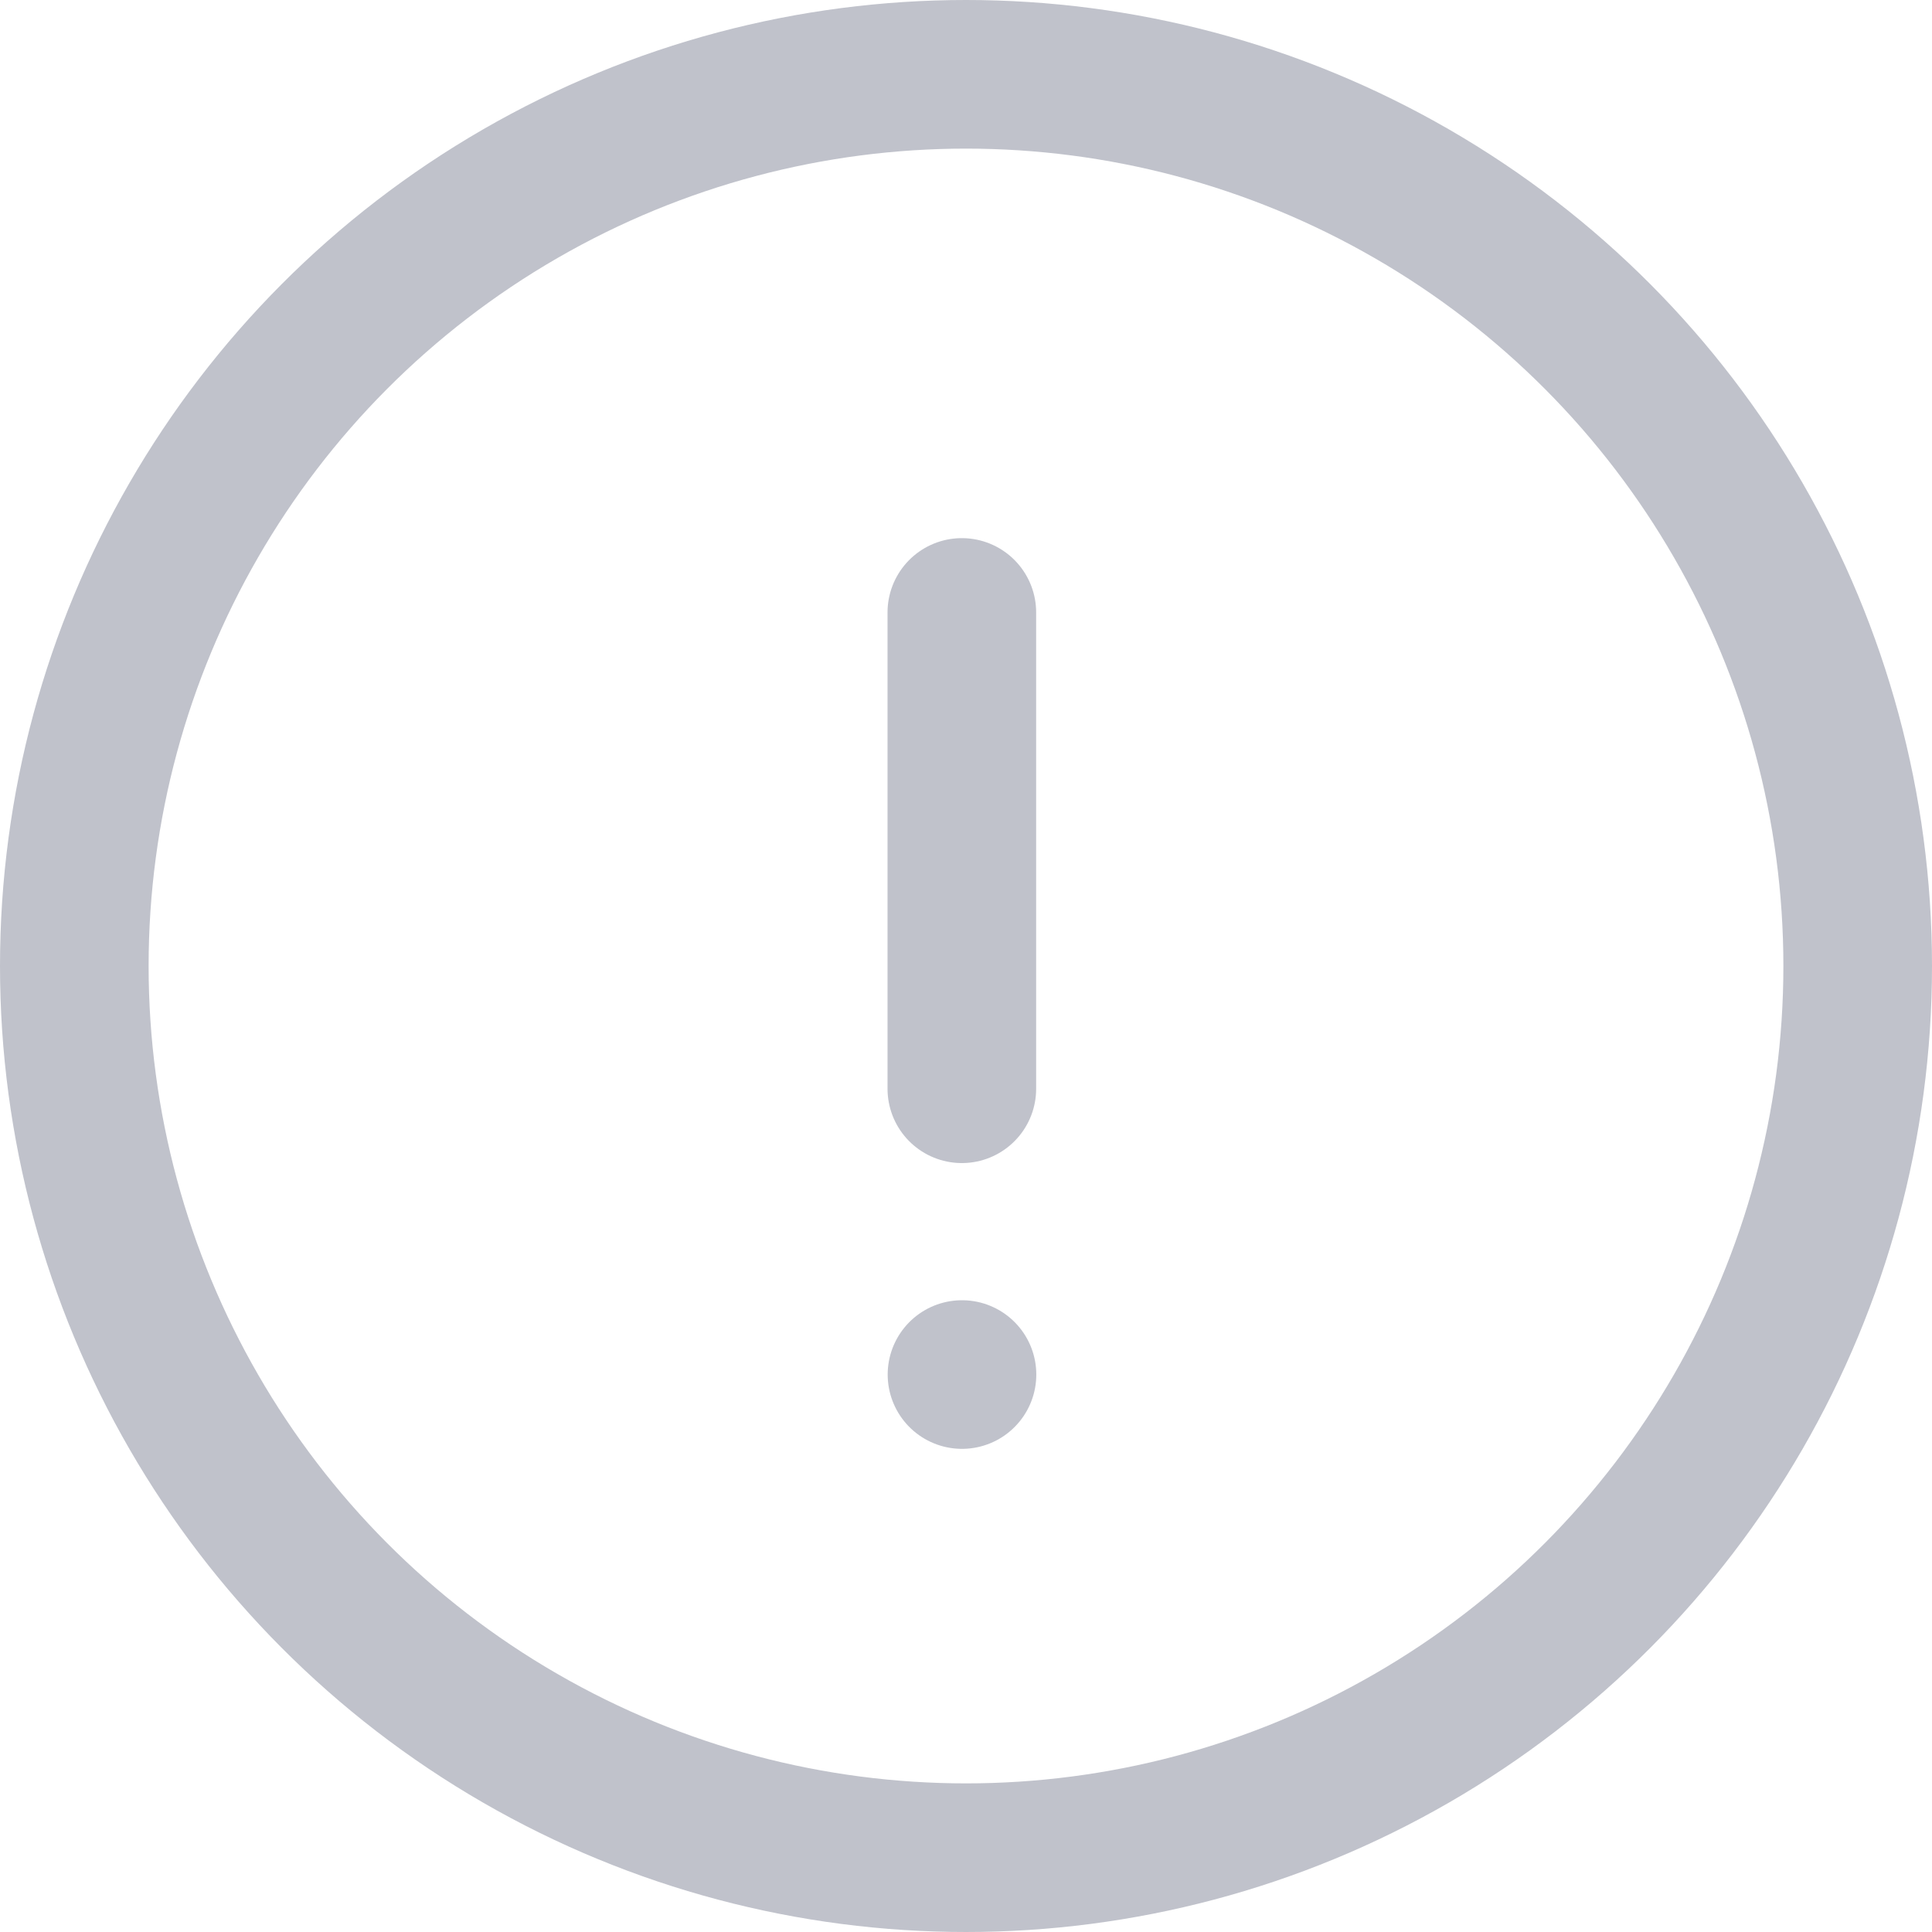 <svg xmlns="http://www.w3.org/2000/svg" width="13" height="13" viewBox="0 0 13 13">
  <g id="info-C0" transform="translate(0.5 0.5)">
    <path id="Path_1398" data-name="Path 1398" d="M12,15.865H12" transform="translate(-6.027 -7.116)" fill="none" stroke="#c0c2cb" stroke-linecap="round" stroke-linejoin="round" stroke-width="1"/>
    <path id="Path_1399" data-name="Path 1399" d="M12,8.135V11.34" transform="translate(-6.028 -4.514)" fill="none" stroke="#c0c2cb" stroke-linecap="round" stroke-linejoin="round" stroke-width="1"/>
    <circle id="Ellipse_231" data-name="Ellipse 231" cx="6" cy="6" r="6" fill="none" stroke="#c0c2cb" stroke-linecap="round" stroke-linejoin="round" stroke-width="1"/>
  </g>
</svg>
